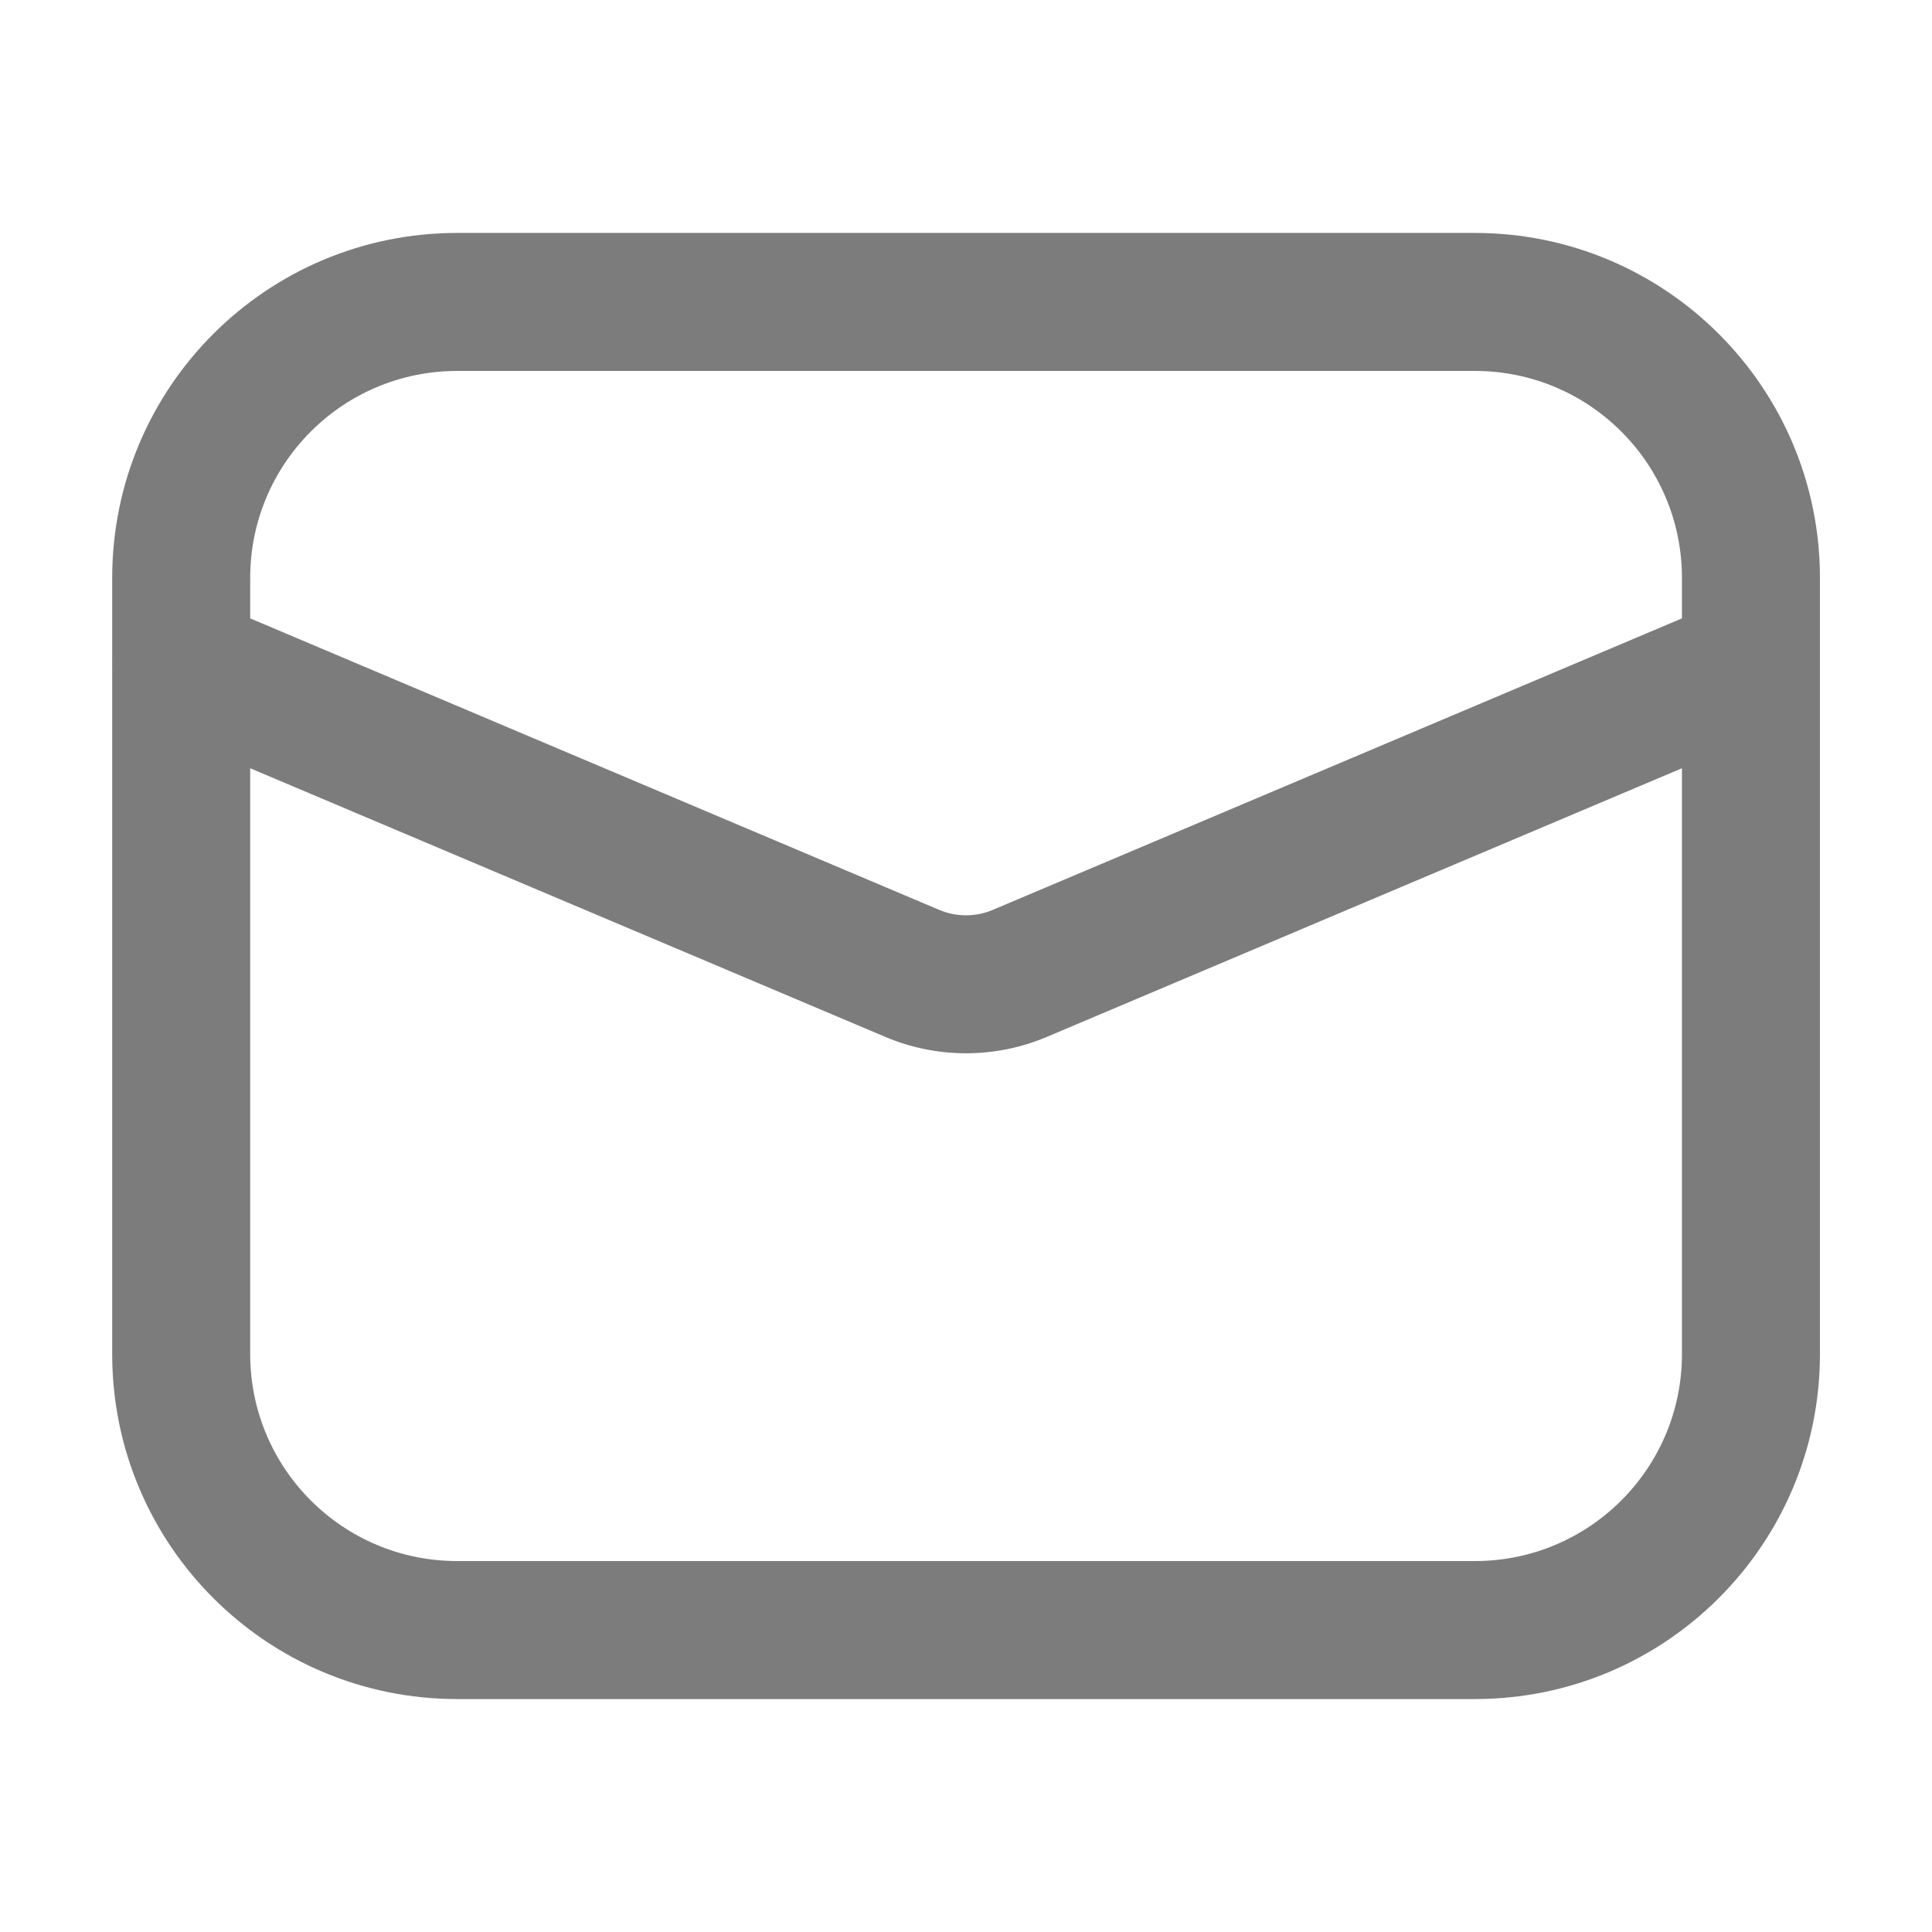 <svg width="14" height="14" viewBox="0 0 14 14" fill="none" xmlns="http://www.w3.org/2000/svg">
<path fill-rule="evenodd" clip-rule="evenodd" d="M3.313 1.688C1.932 1.688 0.813 2.807 0.813 4.188V4.801C0.812 4.809 0.812 4.816 0.813 4.824V9.812C0.813 11.193 1.932 12.312 3.313 12.312H10.688C12.068 12.312 13.188 11.193 13.188 9.812V4.824C13.188 4.816 13.188 4.809 13.188 4.801V4.188C13.188 2.807 12.068 1.688 10.688 1.688H3.313ZM12.188 4.481V4.188C12.188 3.359 11.516 2.688 10.688 2.688H3.313C2.484 2.688 1.813 3.359 1.813 4.188V4.481L6.805 6.593C6.93 6.646 7.07 6.646 7.195 6.593L12.188 4.481ZM1.813 5.567V9.812C1.813 10.641 2.484 11.312 3.313 11.312H10.688C11.516 11.312 12.188 10.641 12.188 9.812V5.567L7.585 7.514C7.211 7.672 6.789 7.672 6.416 7.514L1.813 5.567Z" fill="#7C7C7C"/>
</svg>
